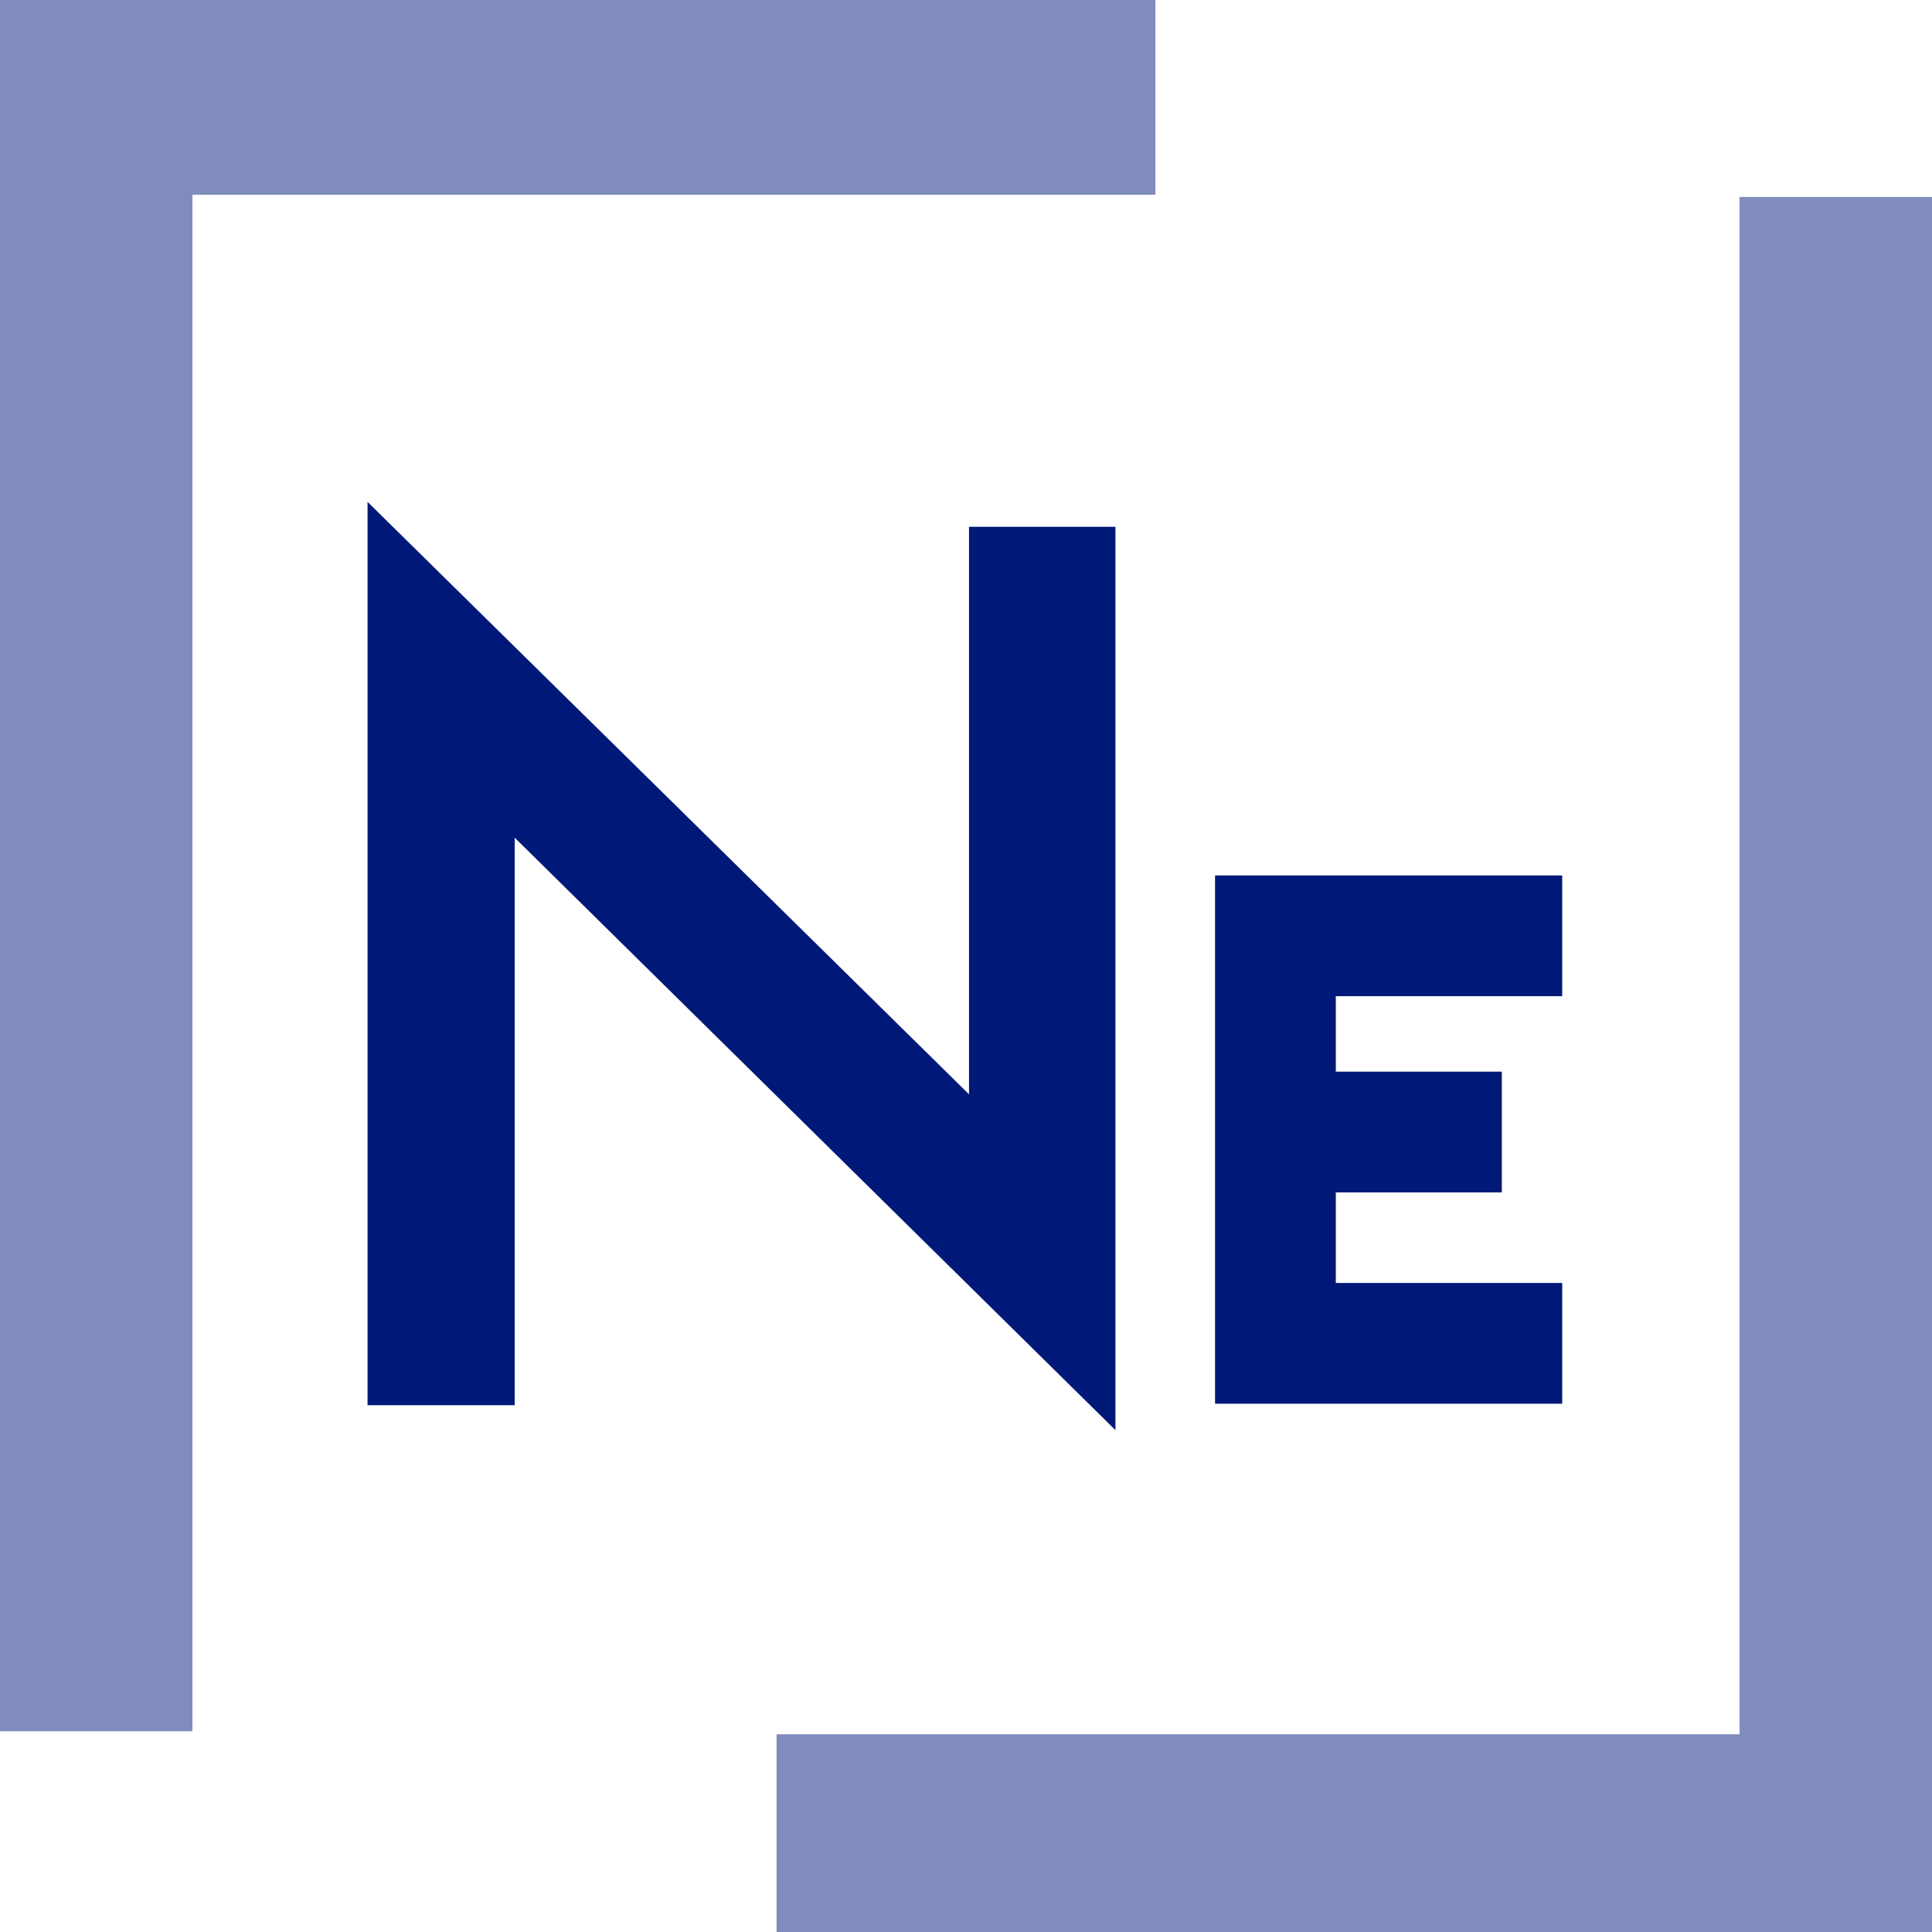 <?xml version="1.0" encoding="utf-8"?>
<!-- Generator: Adobe Illustrator 18.0.0, SVG Export Plug-In . SVG Version: 6.00 Build 0)  -->
<!DOCTYPE svg PUBLIC "-//W3C//DTD SVG 1.1//EN" "http://www.w3.org/Graphics/SVG/1.1/DTD/svg11.dtd">
<svg version="1.1" id="Capa_1" xmlns="http://www.w3.org/2000/svg" xmlns:xlink="http://www.w3.org/1999/xlink" x="0px" y="0px"
	 viewBox="0 0 256 256" enable-background="new 0 0 256 256" xml:space="preserve">
<g>
	<polygon fill="#001978" points="177,170 177,158 199,158 199,142 177,142 177,132 207,132 207,116 161,116 161,186 207,186 
		207,170 	"/>
	<path fill="#001978" d="M128.4,69.8h19.4v119.7L68.2,111v75.2H48.7V66.5l79.7,78.5V69.8z"/>
</g>
<g>
	<polygon fill="#808CBC" points="153.1,-0.4 0,-0.4 0,229.4 25.5,229.4 25.5,25.8 153.1,25.8 	"/>
	<polygon fill="#808CBC" points="256,26.1 230.5,26.1 230.5,229.8 102.9,229.8 102.9,256 256,256 	"/>
</g>
</svg>
